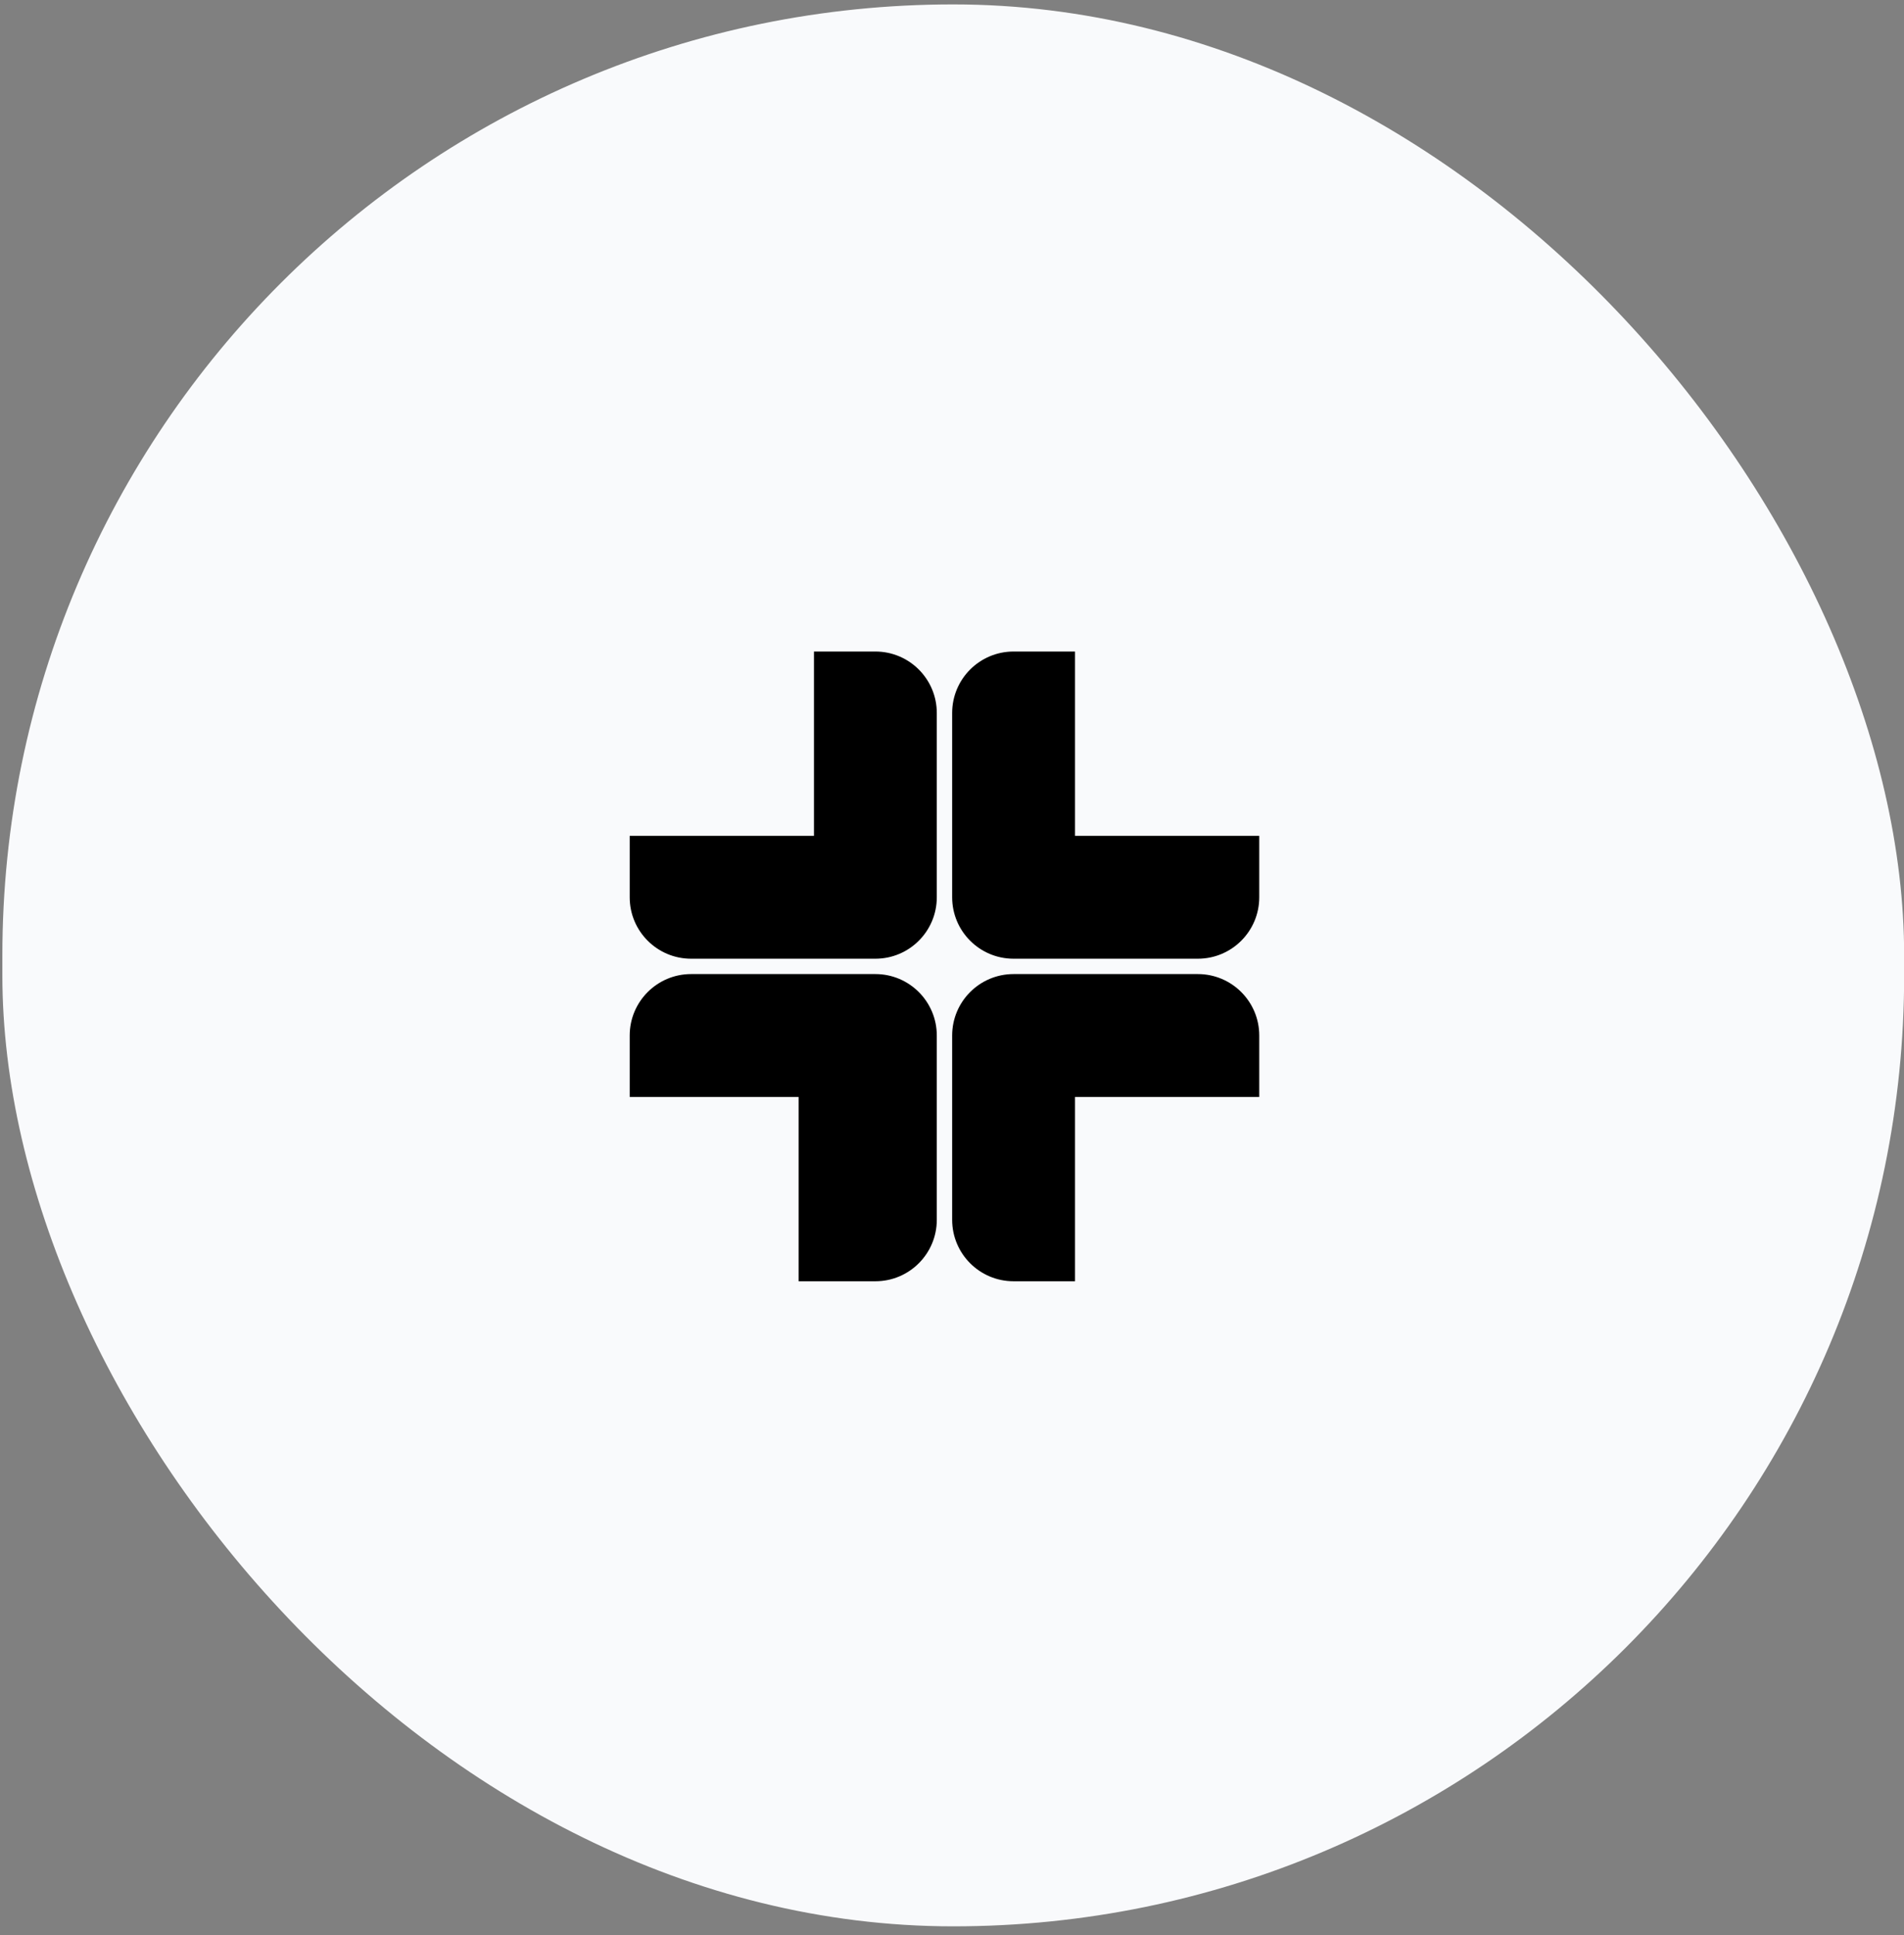 <svg width="124" height="126" viewBox="0 0 124 126" fill="none" xmlns="http://www.w3.org/2000/svg">
<rect x="0" y="0" width="124" height="126" fill="#808080" stroke="none"/>
<rect x="124.01" y="125.42" width="123.856" height="125.133" rx="61.928" transform="rotate(180 124.01 125.42)" fill="#F9FAFC"/>
<path fill-rule="evenodd" clip-rule="evenodd" d="M41.01 54.42V58.42C41.01 60.629 42.801 62.42 45.01 62.42H57.01C59.219 62.42 61.01 60.629 61.01 58.42V46.42C61.01 44.211 59.219 42.42 57.01 42.42H53.01V54.42H41.01Z" fill="black"/>
<path fill-rule="evenodd" clip-rule="evenodd" d="M82.01 54.42V58.42C82.01 60.629 80.219 62.42 78.01 62.42H66.01C63.801 62.42 62.01 60.629 62.01 58.42V46.42C62.01 44.211 63.801 42.42 66.01 42.42H70.01V54.42H82.01Z" fill="black"/>
<path fill-rule="evenodd" clip-rule="evenodd" d="M41.01 71.42V67.42C41.01 65.211 42.801 63.42 45.01 63.42H57.01C59.219 63.42 61.01 65.211 61.01 67.42V79.42C61.01 81.629 59.219 83.42 57.01 83.42H52.01V71.42H41.01Z" fill="black"/>
<path fill-rule="evenodd" clip-rule="evenodd" d="M82.01 71.42V67.42C82.01 65.211 80.219 63.42 78.01 63.42H66.01C63.801 63.42 62.01 65.211 62.01 67.42V79.42C62.01 81.629 63.801 83.42 66.01 83.42H70.01V71.42H82.01Z" fill="black"/>
</svg>

